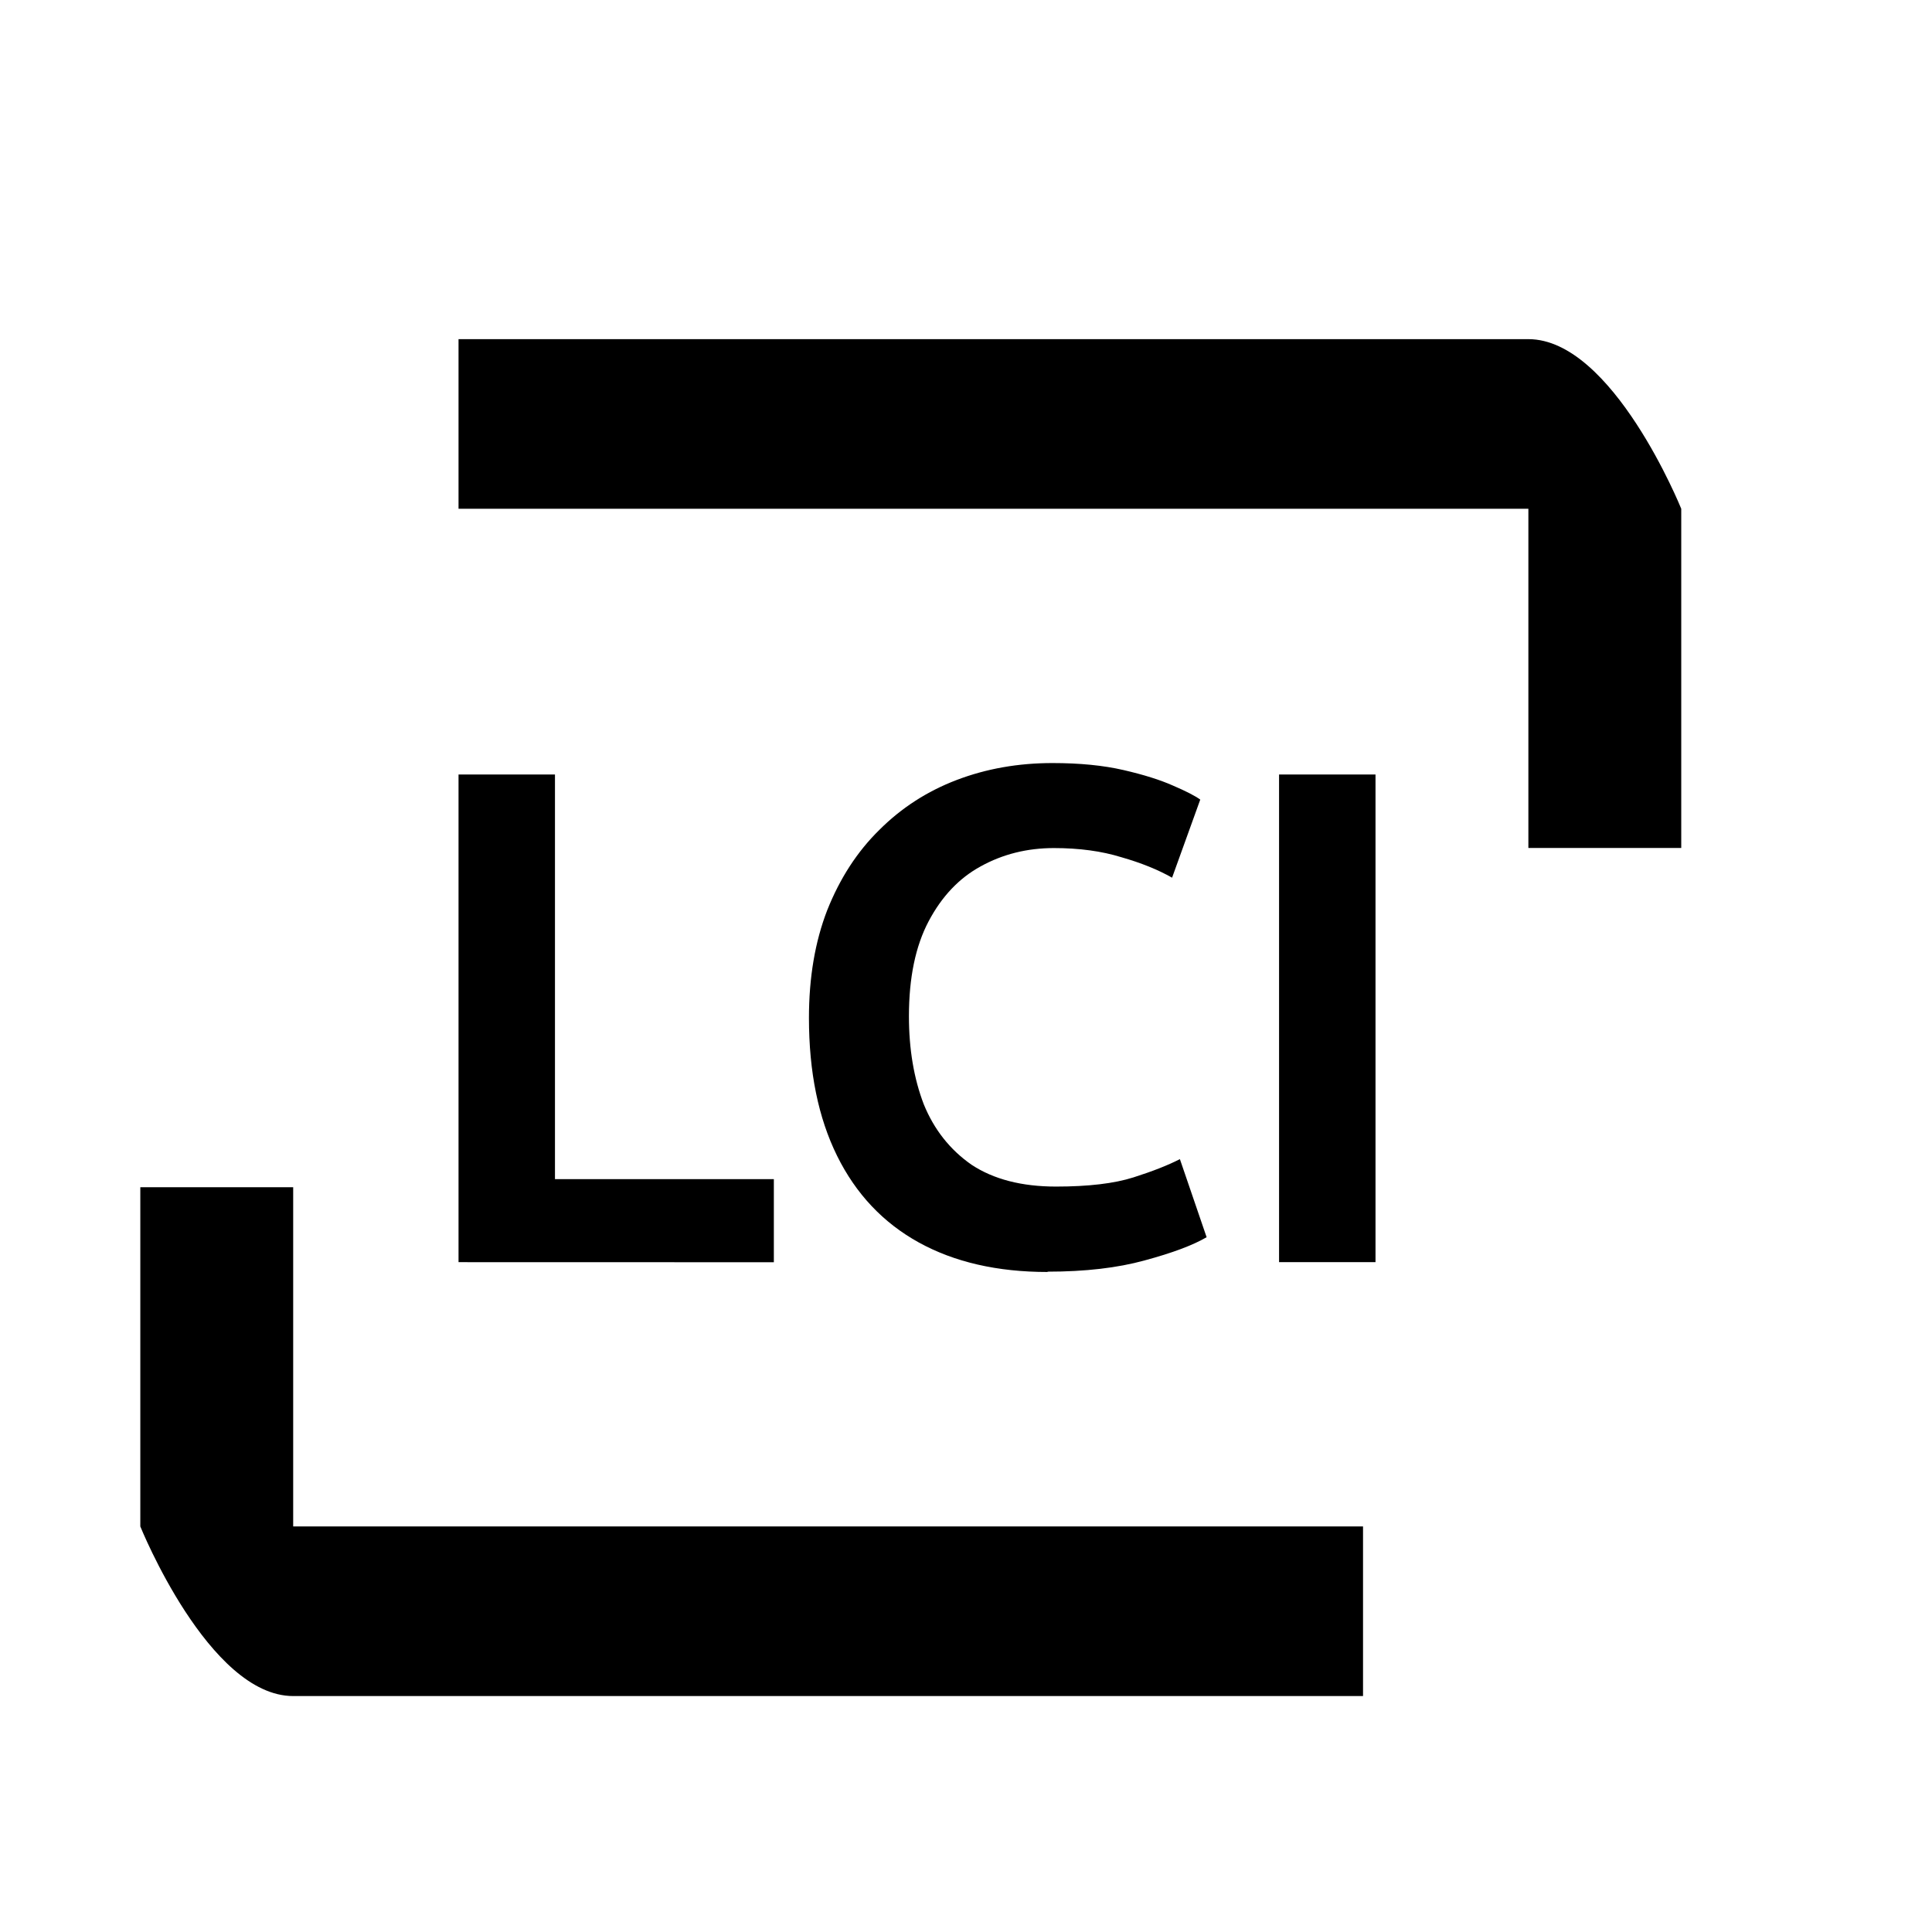 <?xml version="1.0" encoding="UTF-8"?>
<svg id="svg4" width="24" height="24" version="1.1" viewBox="0 0 24 24" xmlns="http://www.w3.org/2000/svg">
 <path id="path1763" d="m15.889 15.679v-6.058h1.198v6.058zm-2.876 0.122q-0.935 0-1.6-0.367-0.664-0.367-1.014-1.075t-0.35-1.714q0-0.752 0.227-1.338 0.236-0.594 0.647-0.997 0.411-0.411 0.962-0.621 0.551-0.21 1.189-0.21 0.507 0 0.883 0.087t0.612 0.192q0.245 0.105 0.341 0.175l-0.35 0.97q-0.262-0.149-0.629-0.254-0.367-0.114-0.839-0.114-0.498 0-0.909 0.227-0.402 0.219-0.647 0.682-0.245 0.463-0.245 1.18 0 0.612 0.184 1.093 0.192 0.472 0.594 0.752 0.411 0.271 1.049 0.271 0.603 0 0.962-0.114 0.358-0.114 0.577-0.227l0.332 0.97q-0.254 0.149-0.769 0.288-0.507 0.14-1.206 0.14zm-7.317-0.122v-6.058h1.198v5.027h2.719v1.032zm13.29-5.145h1.899v-4.214s-0.85-2.107-1.899-2.107h-13.29v2.107h13.29m-15.344 8.428h-1.899v4.214s0.85 2.107 1.899 2.107h13.29v-2.107h-13.29" fill="#000"/>
</svg>
